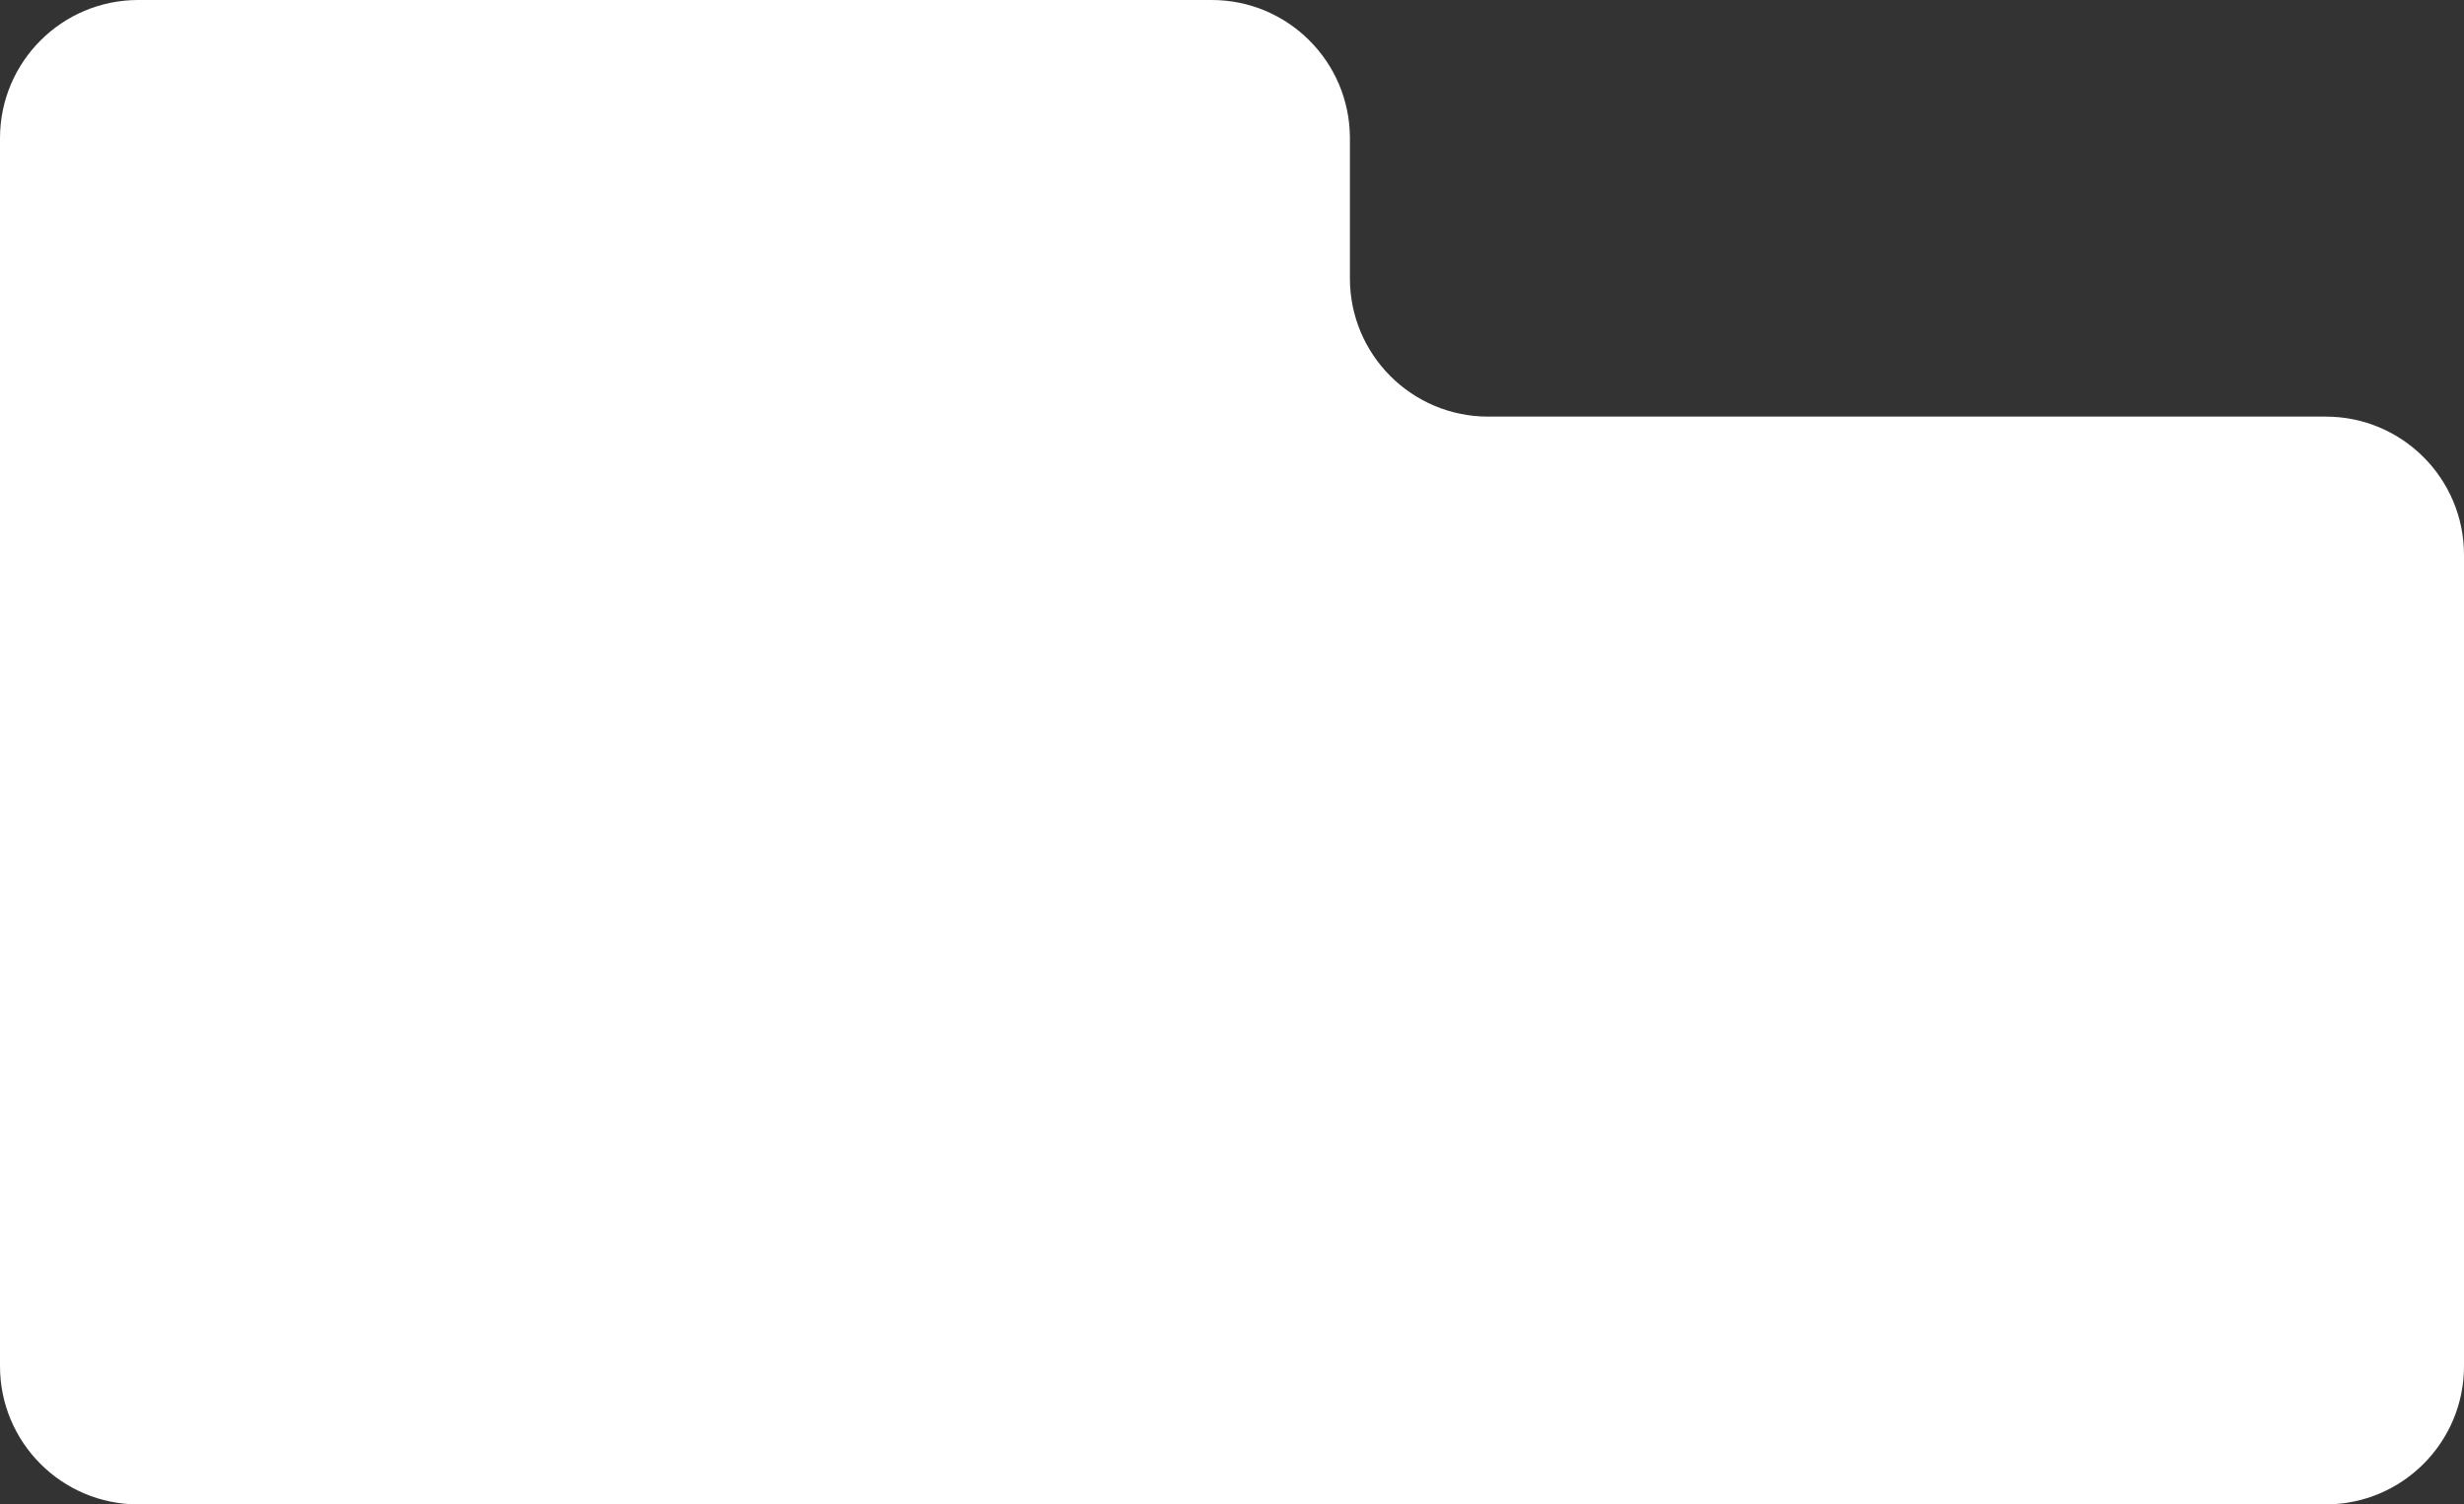 <svg width="303" height="185" viewBox="0 0 303 185" fill="none" xmlns="http://www.w3.org/2000/svg">
<rect x="0" y="0" width="303" height="185" fill="#333333" stroke="none"/>
<path fill-rule="evenodd" clip-rule="evenodd" d="M166 17C166 7.611 158.389 0 149 0H17C7.611 0 0 7.611 0 17V168C0 177.389 7.611 185 17 185H286C295.389 185 303 177.389 303 168V68.231C303 58.842 295.389 51.231 286 51.231H183C173.611 51.231 166 43.62 166 34.231V17Z" fill="white"/>
</svg>
